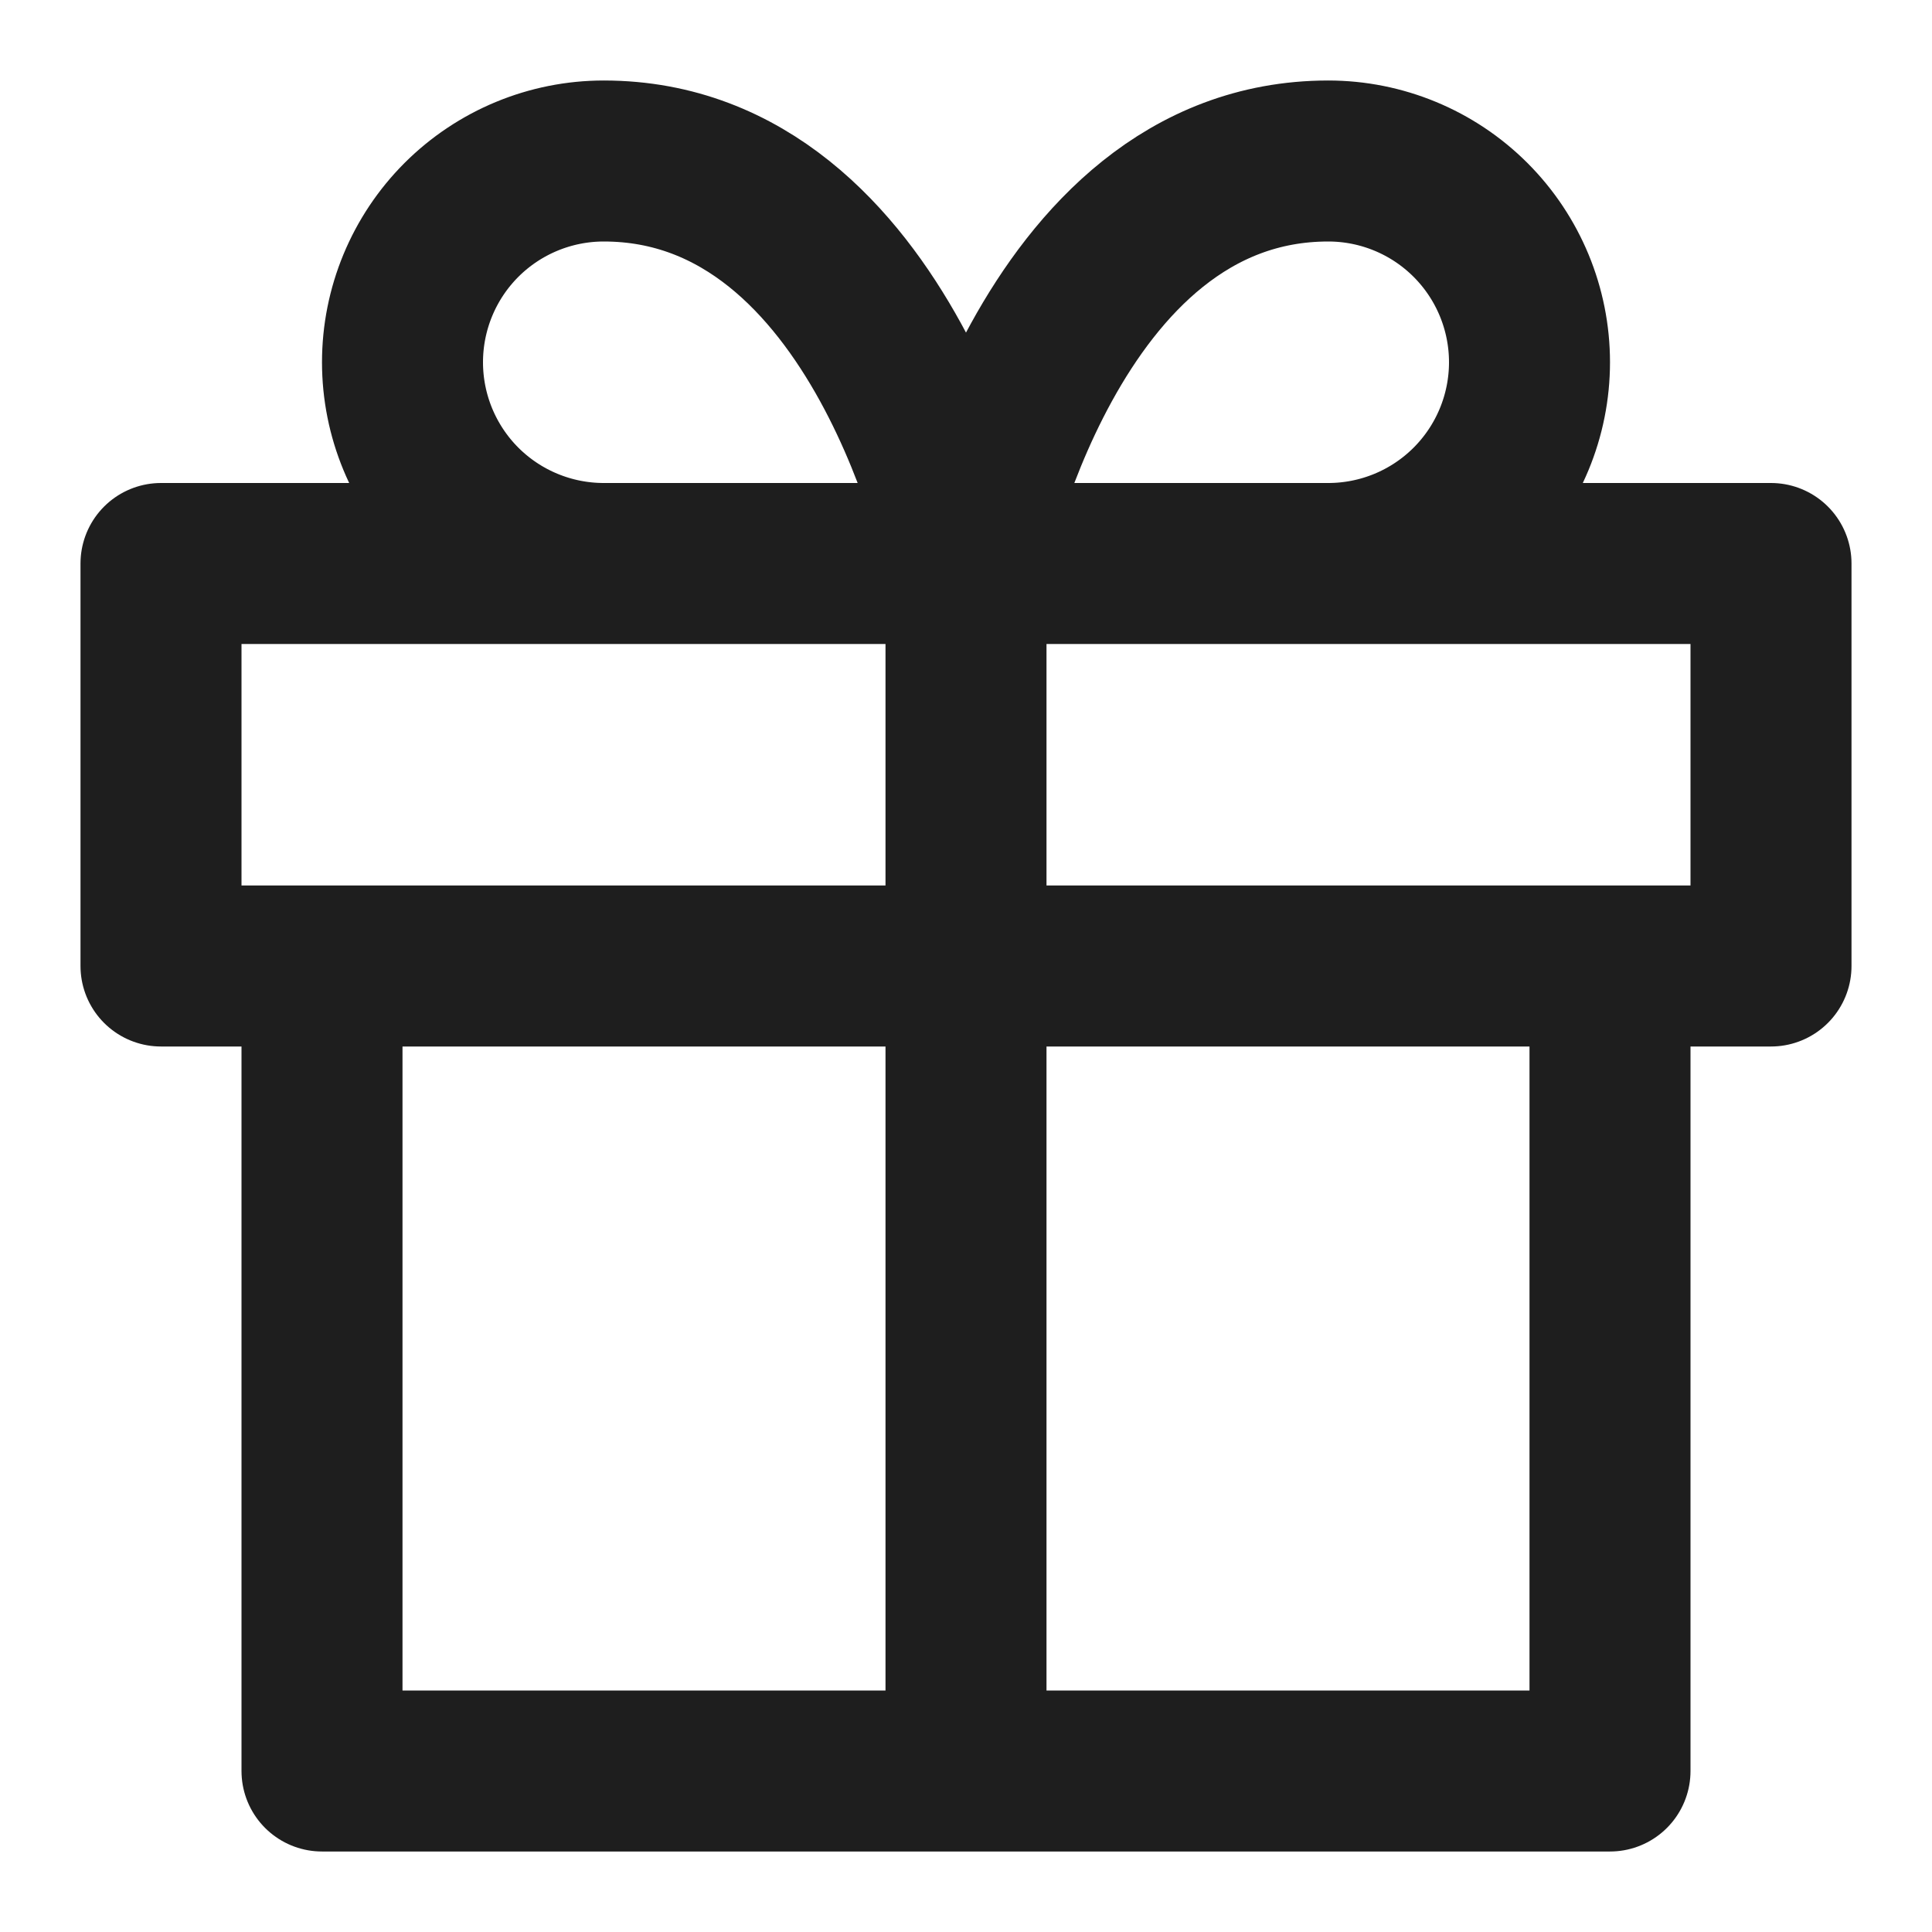 <svg width="48" height="48" viewBox="0 0 48 48" fill="none" xmlns="http://www.w3.org/2000/svg">
<path d="M40 24V44H8V24M24 44V14M24 14H15C13.674 14 12.402 13.473 11.464 12.536C10.527 11.598 10 10.326 10 9C10 7.674 10.527 6.402 11.464 5.464C12.402 4.527 13.674 4 15 4C22 4 24 14 24 14ZM24 14H33C34.326 14 35.598 13.473 36.535 12.536C37.473 11.598 38 10.326 38 9C38 7.674 37.473 6.402 36.535 5.464C35.598 4.527 34.326 4 33 4C26 4 24 14 24 14ZM4 14H44V24H4V14Z" stroke="#1E1E1E" stroke-width="4" stroke-linecap="round" stroke-linejoin="round"/>
</svg>
